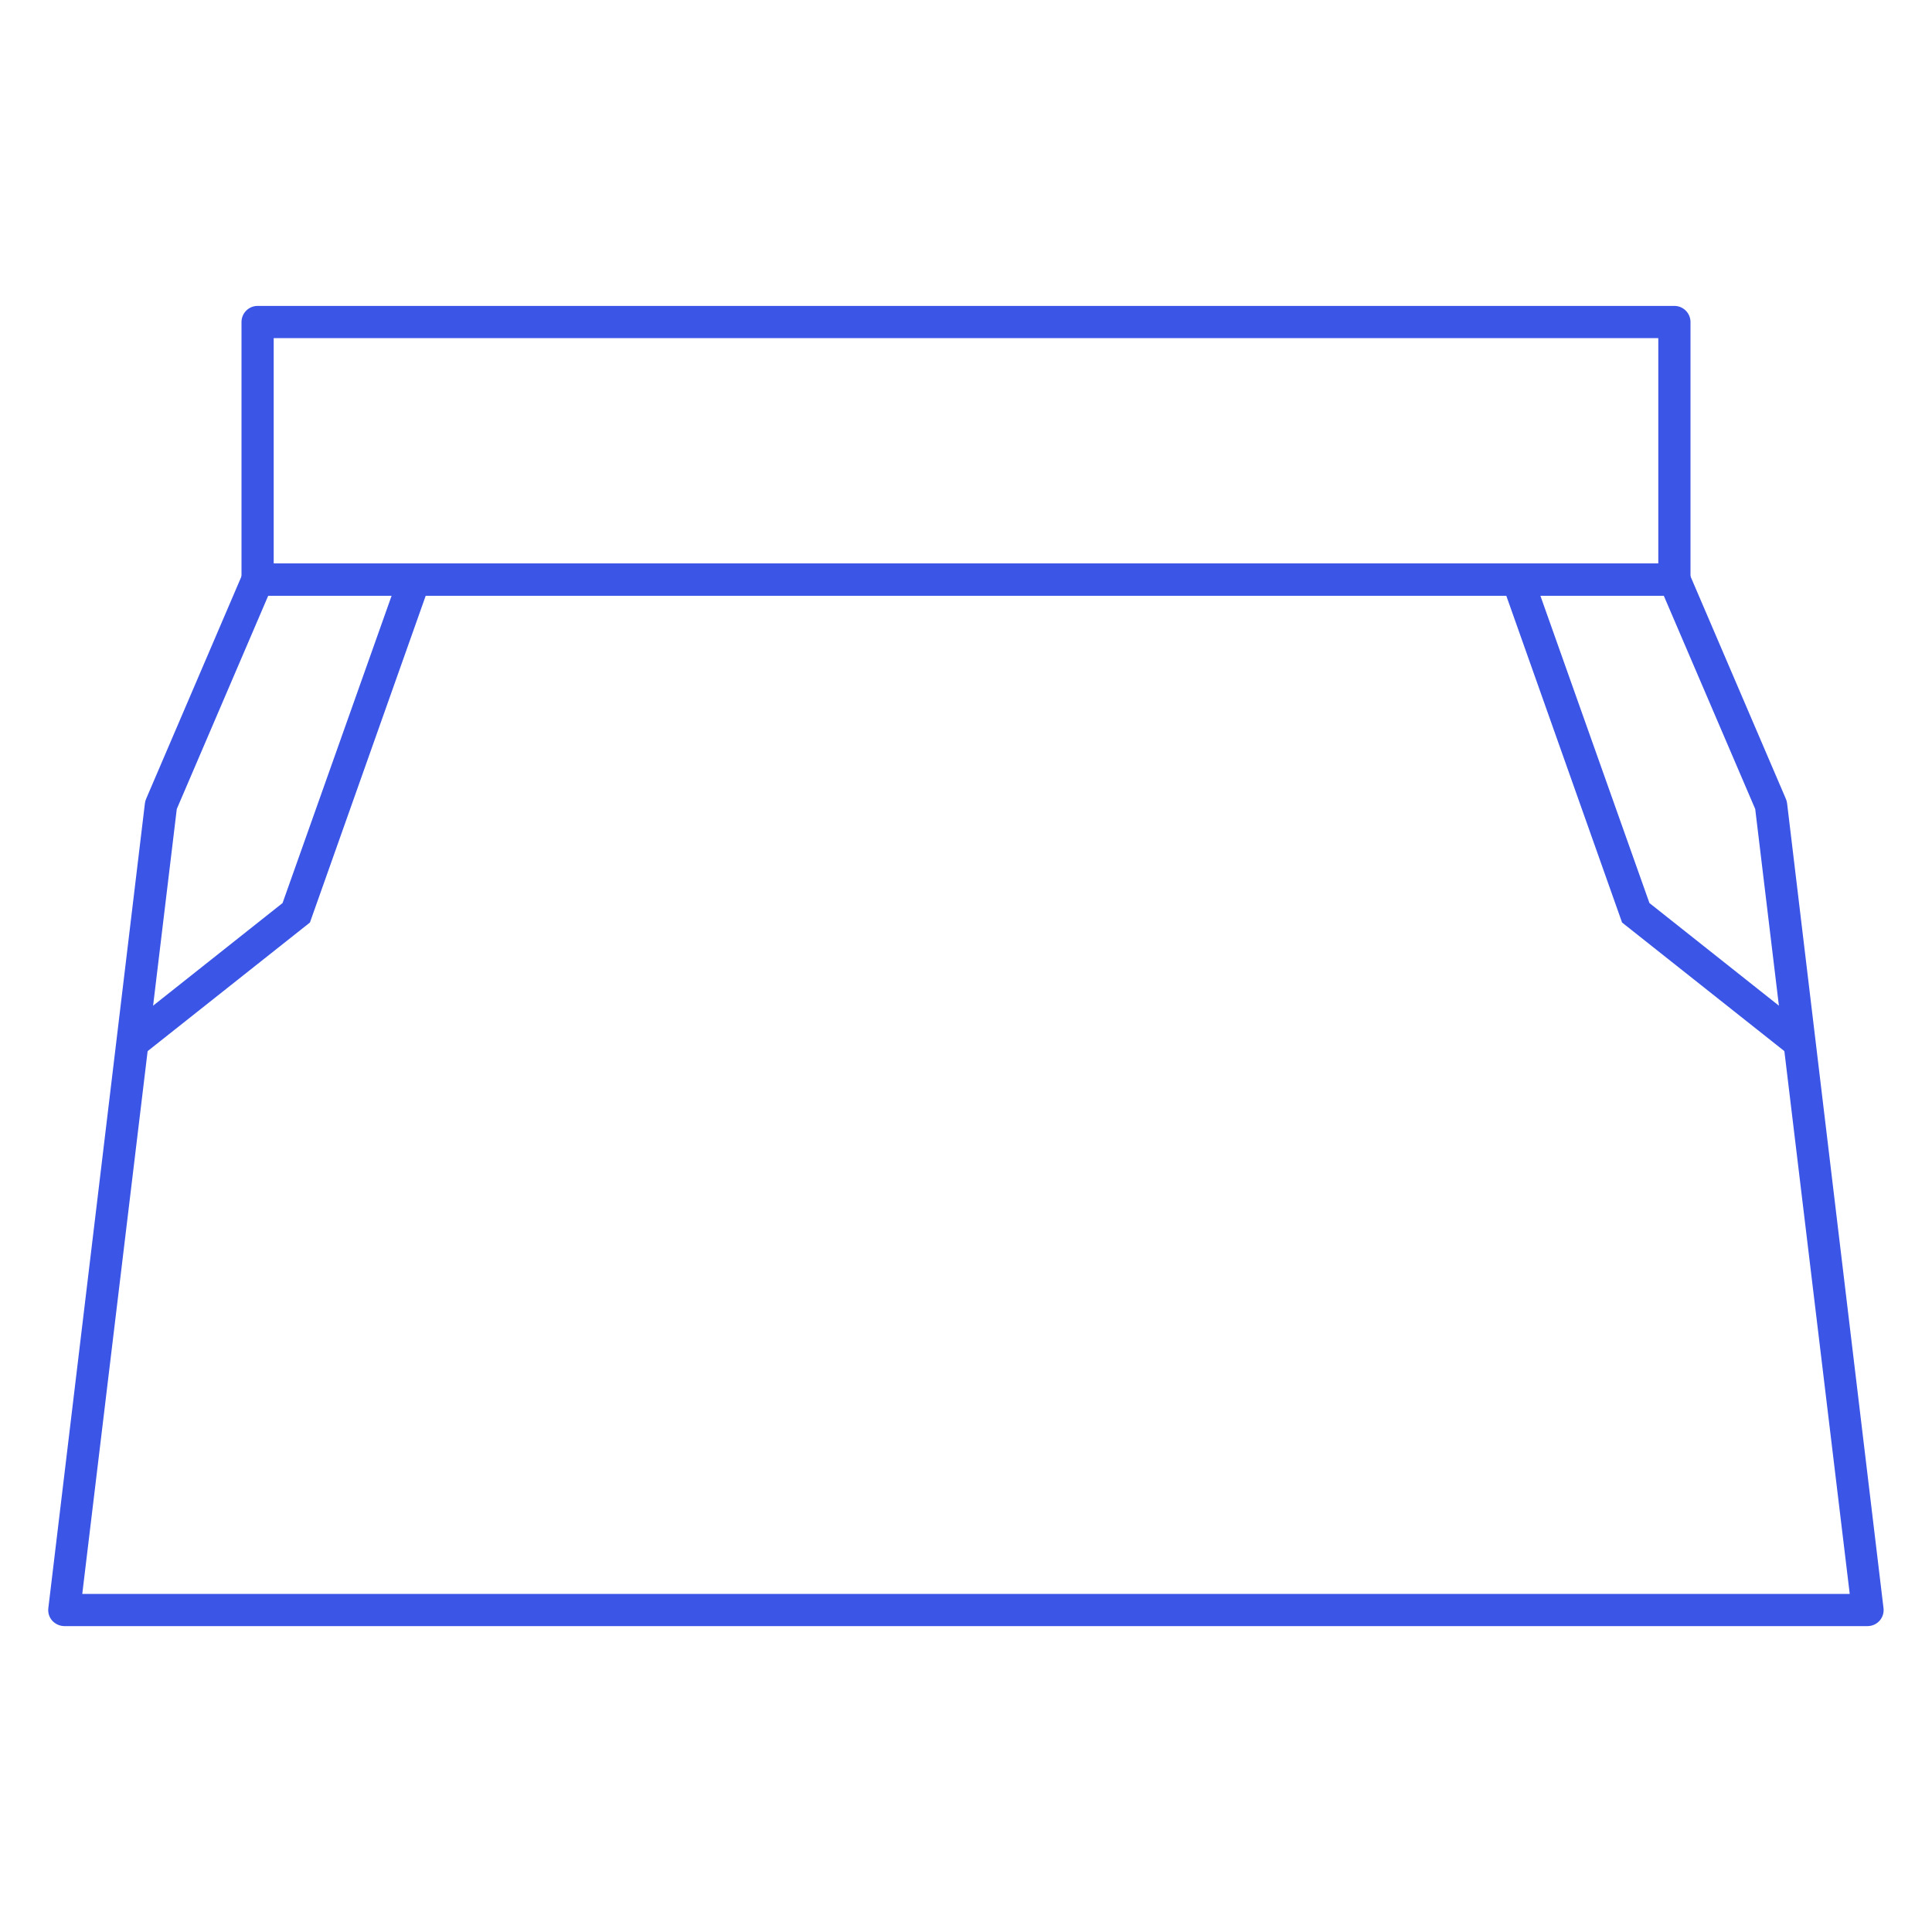 <?xml version="1.0" encoding="utf-8"?>
<!-- Generator: Adobe Illustrator 26.4.1, SVG Export Plug-In . SVG Version: 6.00 Build 0)  -->
<svg version="1.1" id="레이어_1" xmlns="http://www.w3.org/2000/svg" xmlns:xlink="http://www.w3.org/1999/xlink" x="0px"
	 y="0px" viewBox="0 0 120 120" style="enable-background:new 0 0 120 120;" xml:space="preserve">
<style type="text/css">
	.st0{fill:#3B55E6;}
</style>
<g>
	<g>
		<g>
			<g>
				<path class="st0" d="M104,37H16c-0.55,0-1-0.45-1-1V20c0-0.55,0.45-1,1-1h88c0.55,0,1,0.45,1,1v16C105,36.55,104.55,37,104,37z
					 M17,35h86V21H17V35z"/>
			</g>
		</g>
		<g>
			<path class="st0" d="M111,49.9c-0.01-0.1-0.04-0.2-0.08-0.29l-6-14C104.76,35.24,104.4,35,104,35H16c-0.4,0-0.76,0.24-0.92,0.61
				l-6,14C9.04,49.7,9.01,49.8,9,49.9l-6,50c-0.03,0.28,0.06,0.56,0.25,0.77C3.45,100.88,3.72,101,4,101h46h20h46
				c0.28,0,0.55-0.12,0.74-0.33c0.19-0.21,0.28-0.49,0.25-0.77L111,49.9z M70.85,99H49.15H5.11l5.87-48.75L16.66,37h86.68
				l5.68,13.25L114.89,99H70.85z"/>
		</g>
	</g>
	<g>
		<polygon class="st0" points="9.04,65.39 7.8,63.82 17.55,56.09 24.8,35.66 26.68,36.33 19.25,57.3 		"/>
		<polygon class="st0" points="110.96,65.39 100.75,57.3 93.32,36.33 95.2,35.66 102.45,56.09 112.2,63.82 		"/>
	</g>
</g>
</svg>
